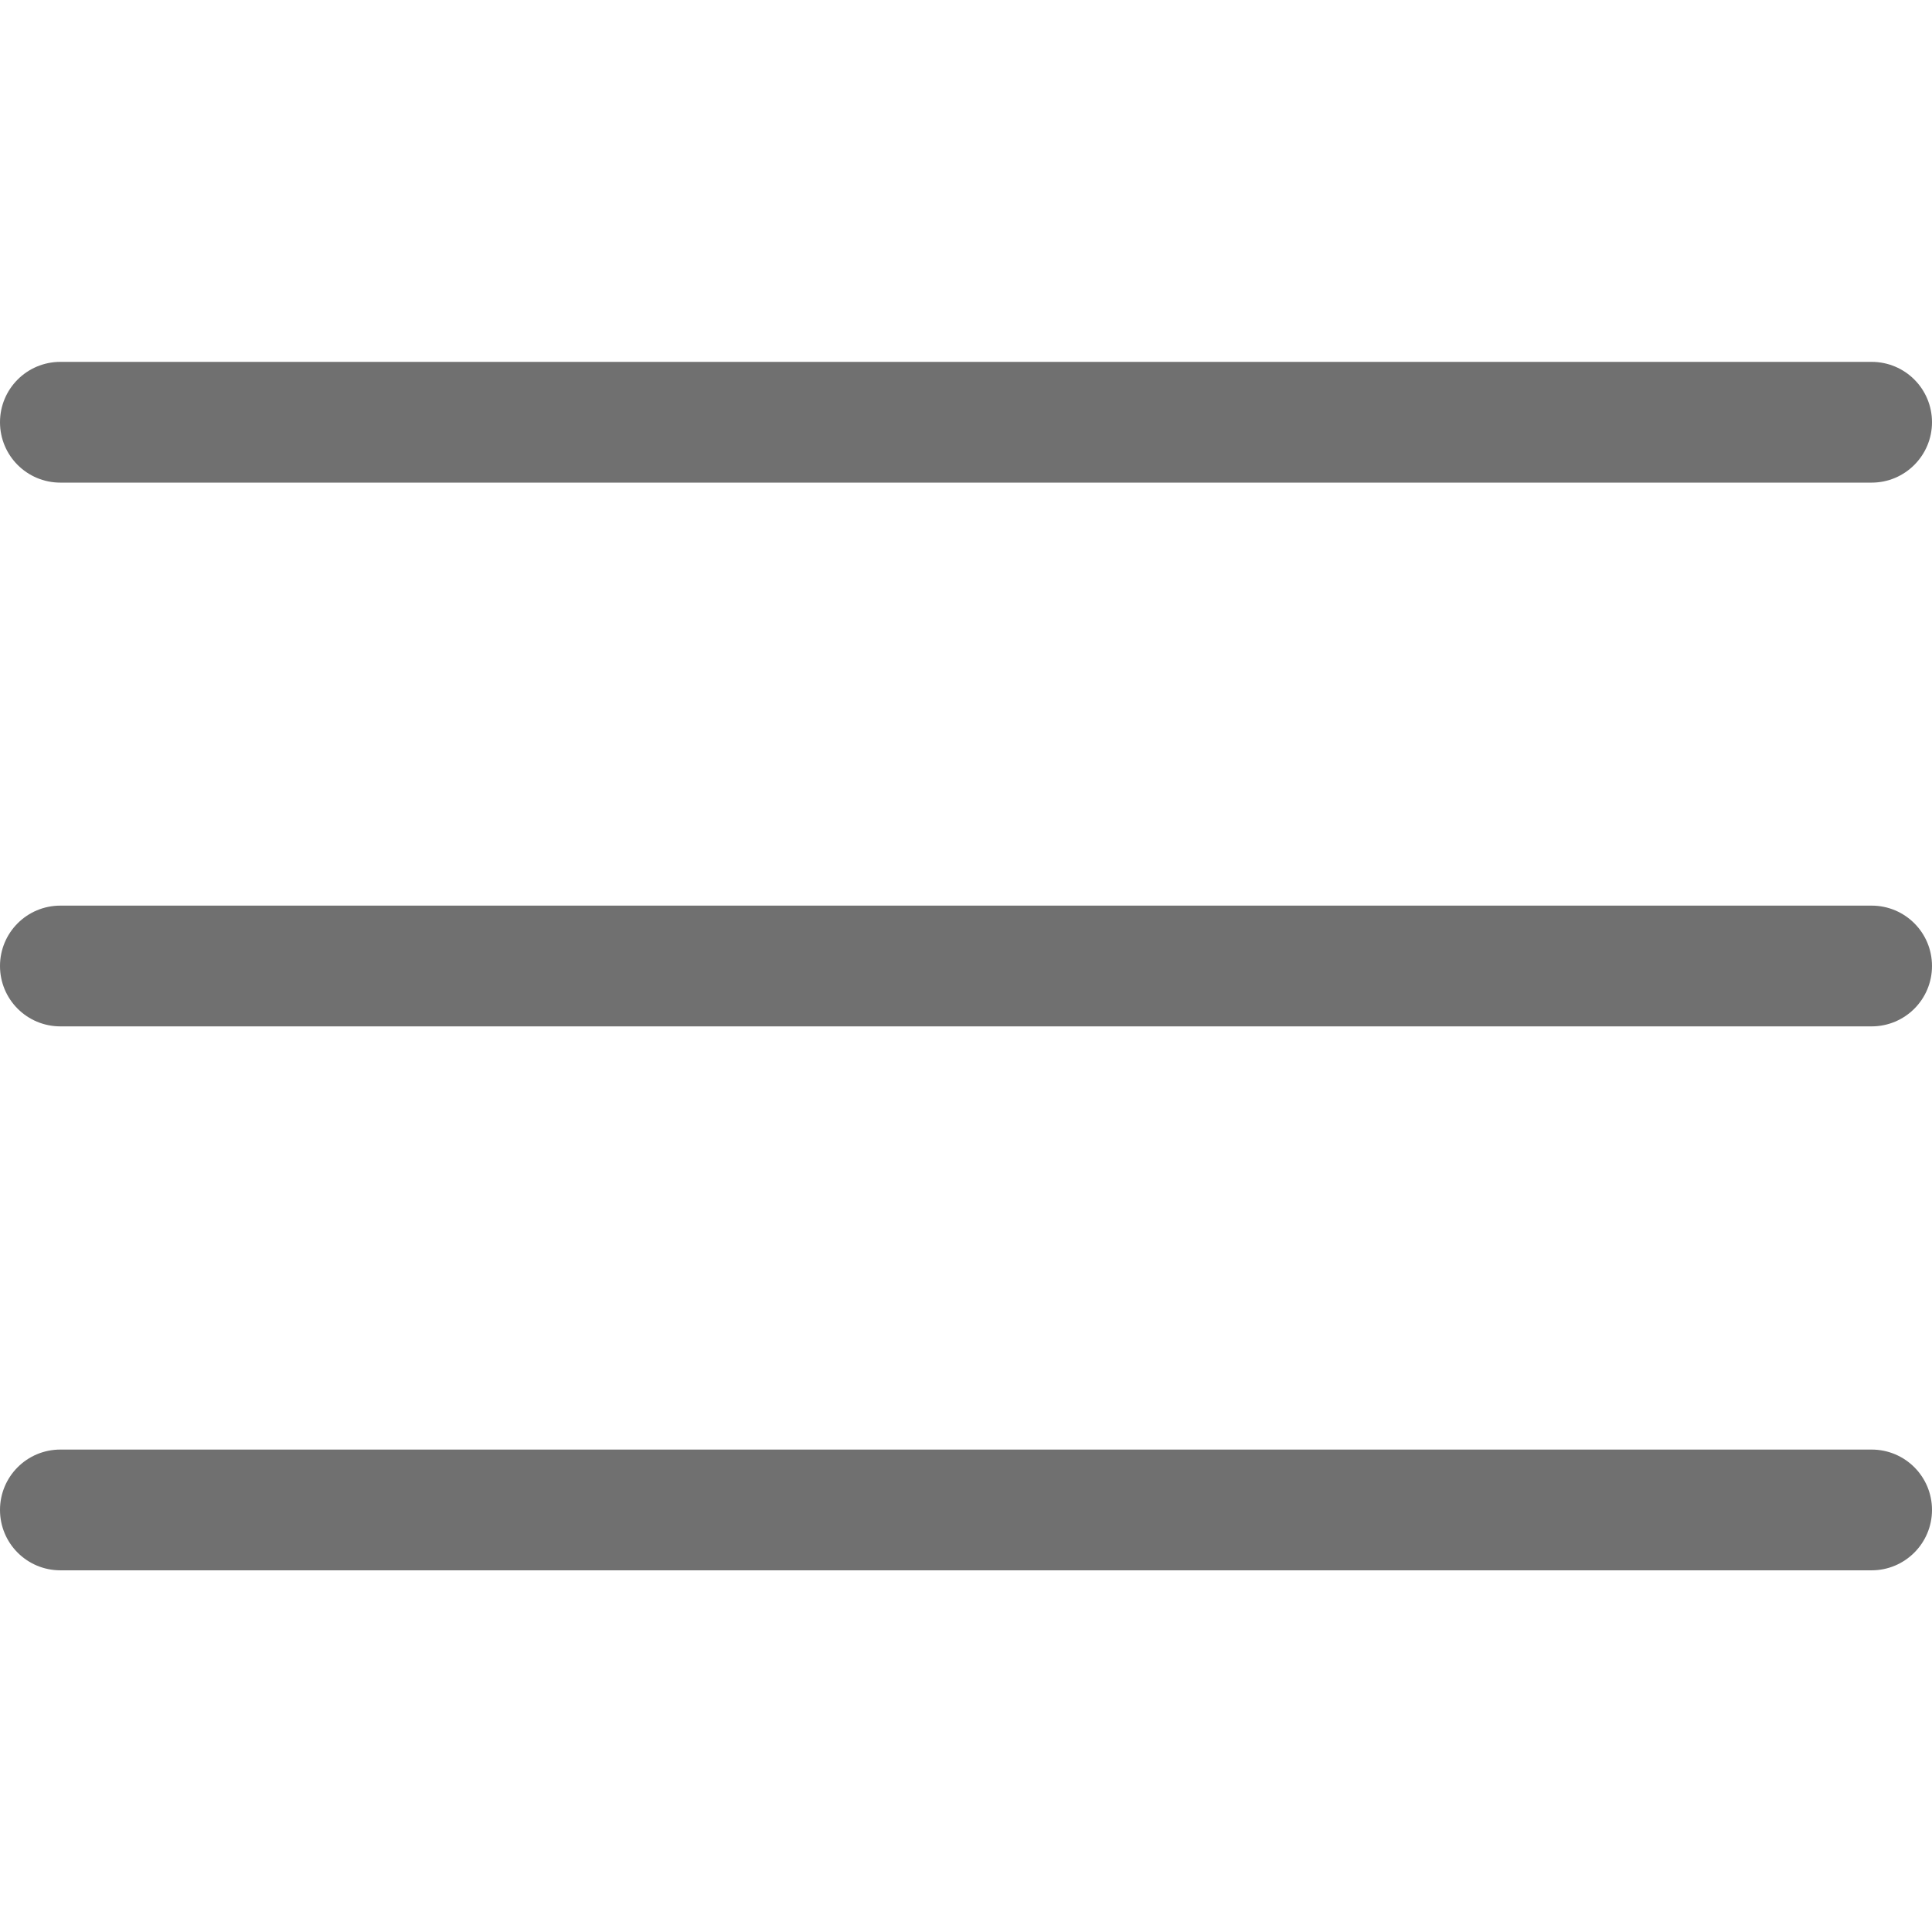 <?xml version="1.0" standalone="no"?><!DOCTYPE svg PUBLIC "-//W3C//DTD SVG 1.1//EN" "http://www.w3.org/Graphics/SVG/1.1/DTD/svg11.dtd"><svg t="1683627100444" class="icon" viewBox="0 0 1024 1024" version="1.1" xmlns="http://www.w3.org/2000/svg" p-id="30470" xmlns:xlink="http://www.w3.org/1999/xlink" width="30" height="30"><path d="M992 255.8H32c-17.7 0-32-14.3-32-32s14.3-32 32-32h960c17.7 0 32 14.3 32 32 0 17.6-14.3 32-32 32zM992 544H32c-17.7 0-32-14.3-32-32s14.3-32 32-32h960c17.7 0 32 14.3 32 32s-14.3 32-32 32zM992 832.3H32c-17.7 0-32-14.3-32-32s14.3-32 32-32h960c17.7 0 32 14.3 32 32 0 17.6-14.3 32-32 32z" p-id="30471" fill="#707070"></path></svg>